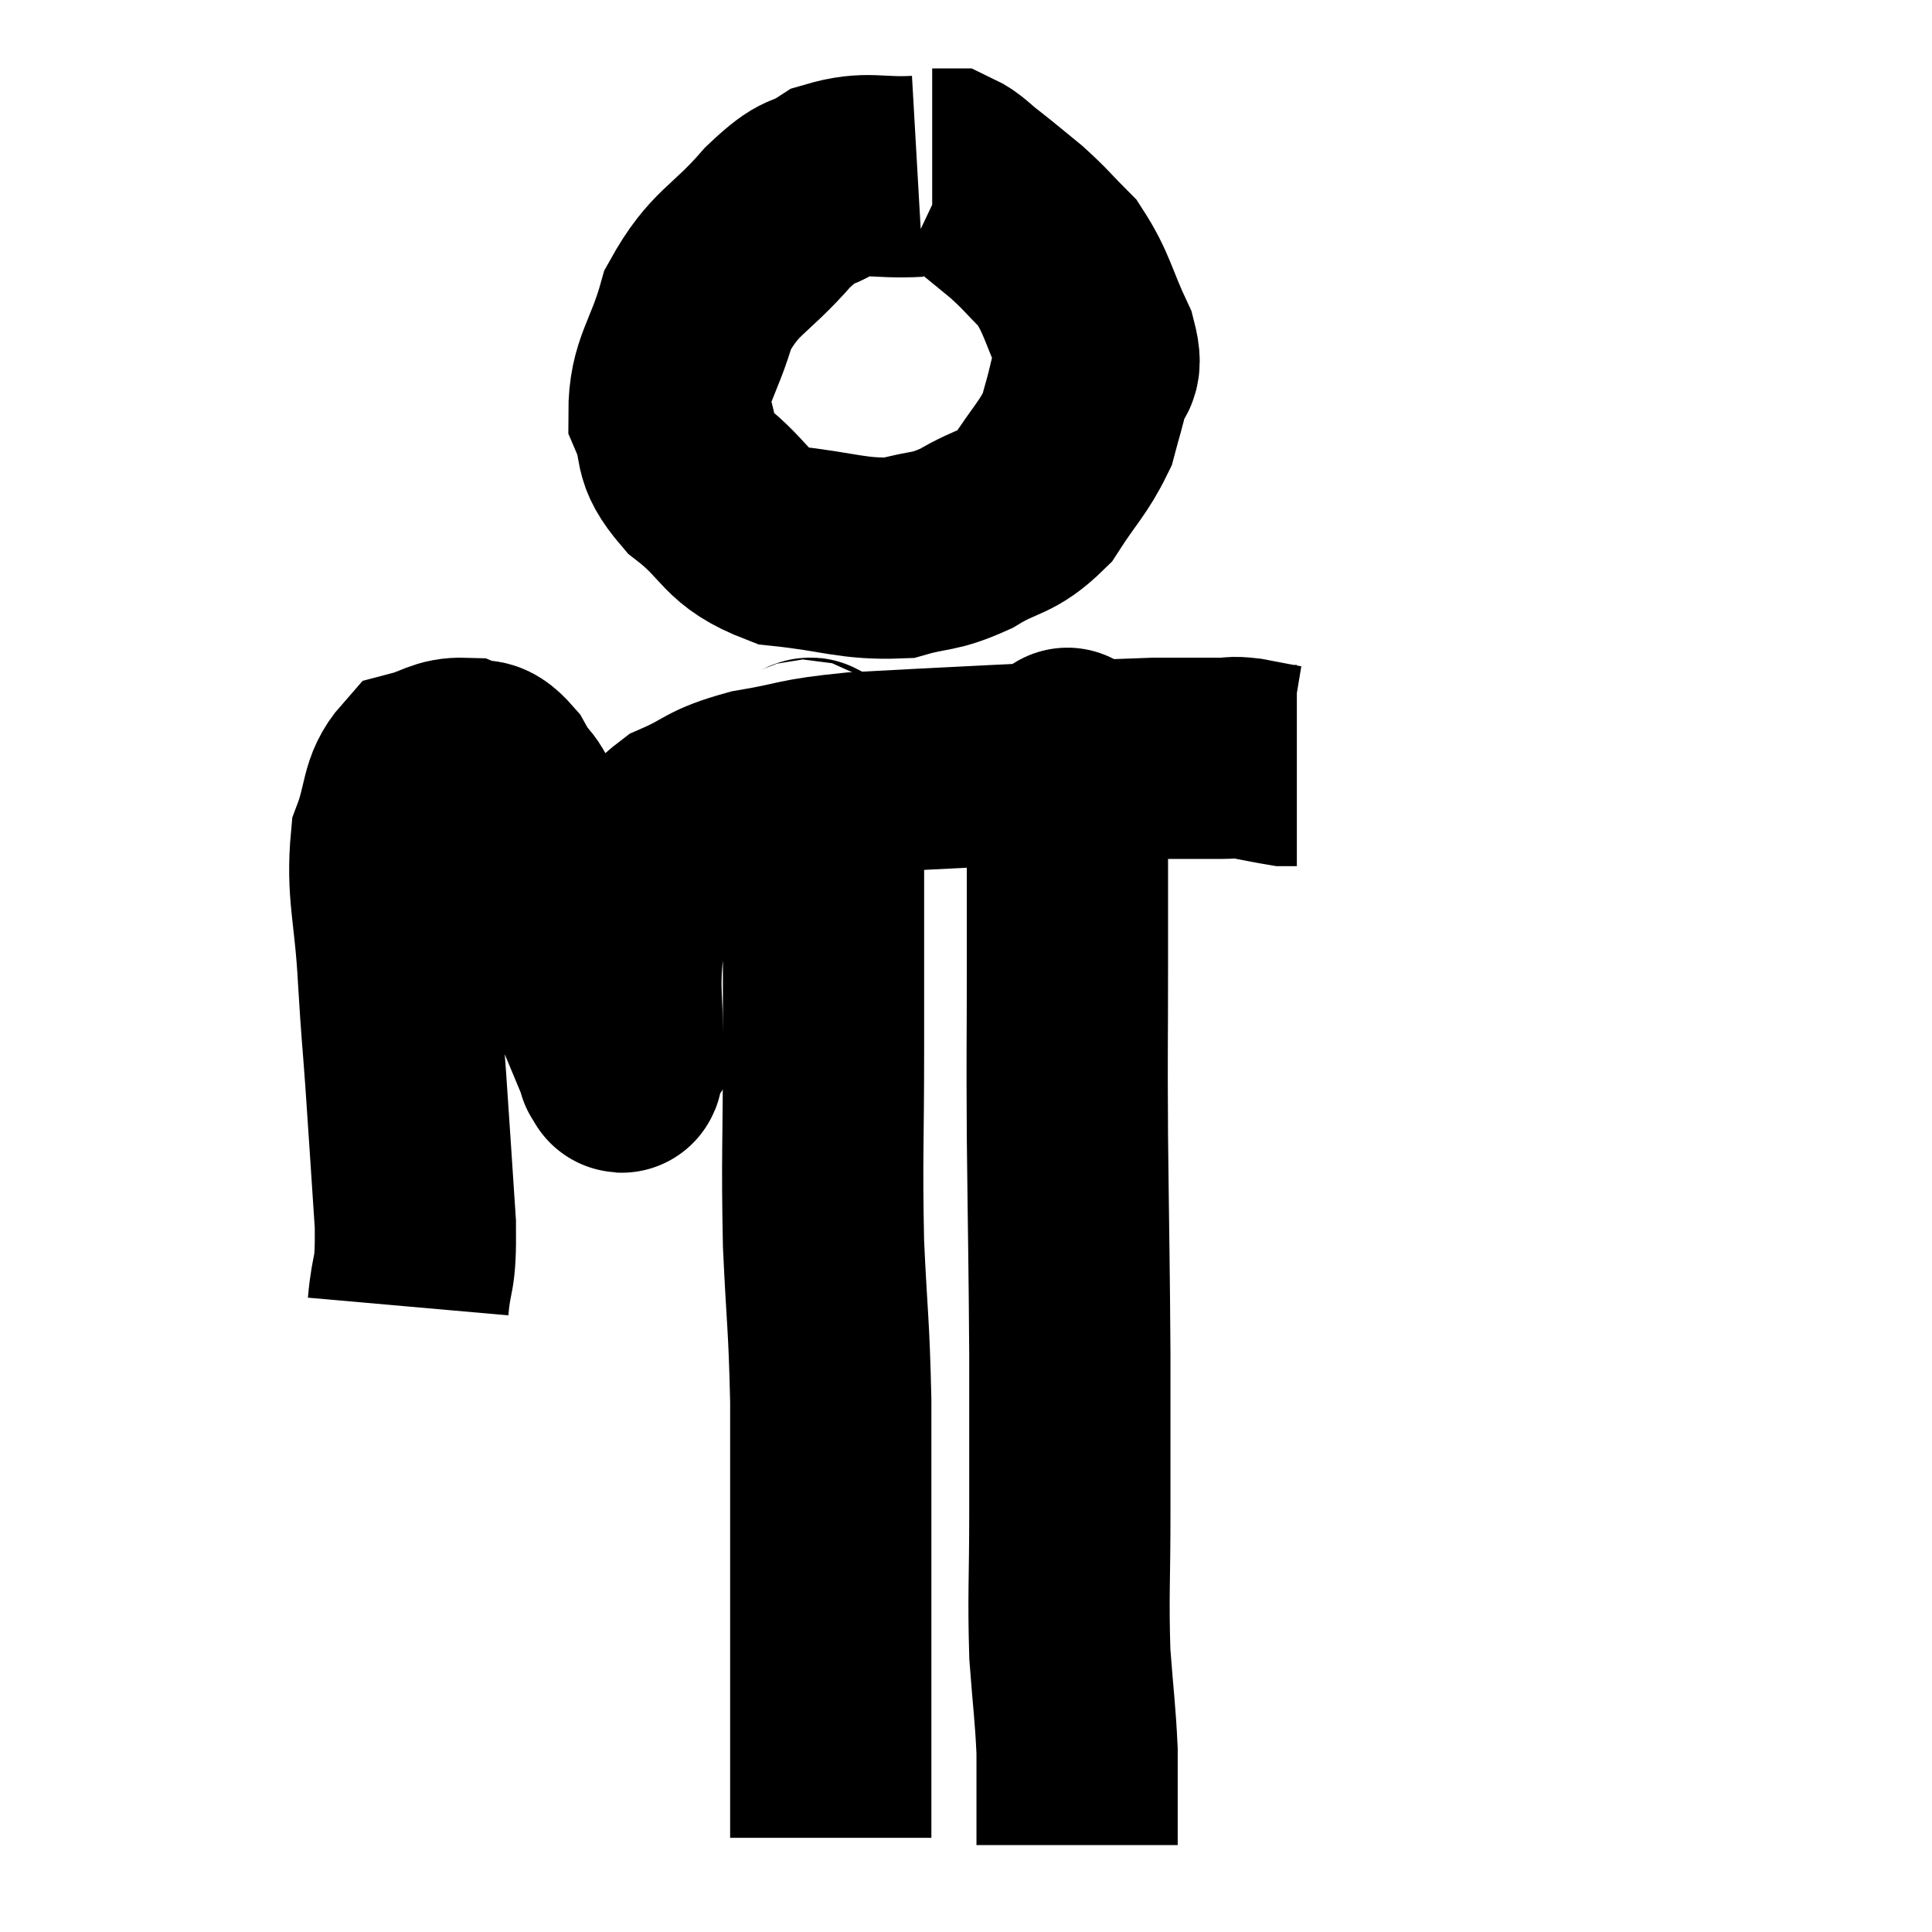 <svg width="48" height="48" viewBox="0 0 48 48" xmlns="http://www.w3.org/2000/svg"><path d="M 22.8 4.38 C 21.75 4.44, 21.57 4.245, 20.7 4.5 C 20.01 4.95, 20.16 4.605, 19.32 5.4 C 18.33 6.54, 18.015 6.465, 17.34 7.68 C 16.98 8.97, 16.62 9.195, 16.62 10.26 C 16.98 11.1, 16.635 11.115, 17.34 11.94 C 18.39 12.75, 18.195 13.08, 19.44 13.56 C 20.88 13.71, 21.18 13.905, 22.32 13.86 C 23.16 13.62, 23.16 13.755, 24 13.38 C 24.84 12.87, 24.99 13.035, 25.68 12.36 C 26.22 11.52, 26.415 11.385, 26.76 10.68 C 26.91 10.11, 26.94 10.065, 27.06 9.54 C 27.15 9.06, 27.435 9.33, 27.24 8.58 C 26.76 7.56, 26.775 7.305, 26.28 6.54 C 25.77 6.03, 25.755 5.97, 25.26 5.52 C 24.78 5.13, 24.72 5.07, 24.3 4.74 C 23.94 4.47, 23.865 4.335, 23.58 4.2 L 23.16 4.2" fill="none" stroke="black" stroke-width="5"></path><path d="M 10.14 32.46 C 10.23 31.44, 10.335 31.83, 10.32 30.42 C 10.2 28.62, 10.185 28.35, 10.08 26.82 C 9.99 25.56, 9.99 25.785, 9.9 24.3 C 9.81 22.59, 9.6 22.17, 9.72 20.88 C 10.05 20.01, 9.93 19.65, 10.38 19.14 C 10.95 18.99, 11.025 18.825, 11.52 18.84 C 11.94 19.02, 11.925 18.705, 12.36 19.2 C 12.81 20.01, 12.66 19.365, 13.26 20.82 C 14.01 22.92, 14.235 23.61, 14.76 25.02 C 15.06 25.74, 15.21 26.1, 15.36 26.46 C 15.36 26.46, 15.33 26.505, 15.36 26.46 C 15.42 26.37, 15.45 27.015, 15.48 26.28 C 15.48 24.9, 15.36 24.66, 15.48 23.52 C 15.72 22.62, 15.6 22.5, 15.96 21.72 C 16.44 21.06, 16.23 20.925, 16.92 20.4 C 17.82 20.01, 17.64 19.92, 18.72 19.62 C 19.98 19.41, 19.74 19.35, 21.24 19.2 C 22.98 19.11, 22.86 19.11, 24.72 19.02 C 26.7 18.93, 27.27 18.885, 28.68 18.84 C 29.52 18.84, 29.79 18.84, 30.36 18.84 C 30.66 18.84, 30.57 18.795, 30.96 18.84 C 31.44 18.93, 31.65 18.975, 31.92 19.02 C 31.98 19.02, 31.965 19.02, 32.04 19.02 L 32.22 19.02" fill="none" stroke="black" stroke-width="5"></path><path d="M 19.92 18.84 C 20.1 19.02, 20.145 18.54, 20.28 19.2 C 20.37 20.34, 20.415 19.77, 20.46 21.48 C 20.46 23.76, 20.46 23.685, 20.46 26.04 C 20.46 28.47, 20.415 28.71, 20.46 30.9 C 20.55 32.85, 20.595 32.835, 20.64 34.8 C 20.64 36.78, 20.64 37.035, 20.64 38.76 C 20.64 40.23, 20.64 40.5, 20.64 41.7 C 20.64 42.63, 20.64 42.735, 20.64 43.56 C 20.64 44.28, 20.64 44.475, 20.64 45 C 20.64 45.33, 20.64 45.495, 20.64 45.66 L 20.64 45.66" fill="none" stroke="black" stroke-width="5"></path><path d="M 26.52 18.42 C 26.52 18.93, 26.52 18.03, 26.52 19.44 C 26.52 21.75, 26.52 21.855, 26.52 24.06 C 26.52 26.16, 26.505 25.86, 26.52 28.26 C 26.55 30.96, 26.565 31.335, 26.58 33.66 C 26.58 35.61, 26.58 35.7, 26.58 37.56 C 26.58 39.33, 26.535 39.615, 26.58 41.1 C 26.67 42.3, 26.715 42.54, 26.76 43.5 C 26.76 44.22, 26.76 44.4, 26.76 44.94 C 26.76 45.3, 26.76 45.435, 26.76 45.66 C 26.76 45.75, 26.76 45.795, 26.76 45.84 L 26.76 45.84" fill="none" stroke="black" stroke-width="5"></path></svg>